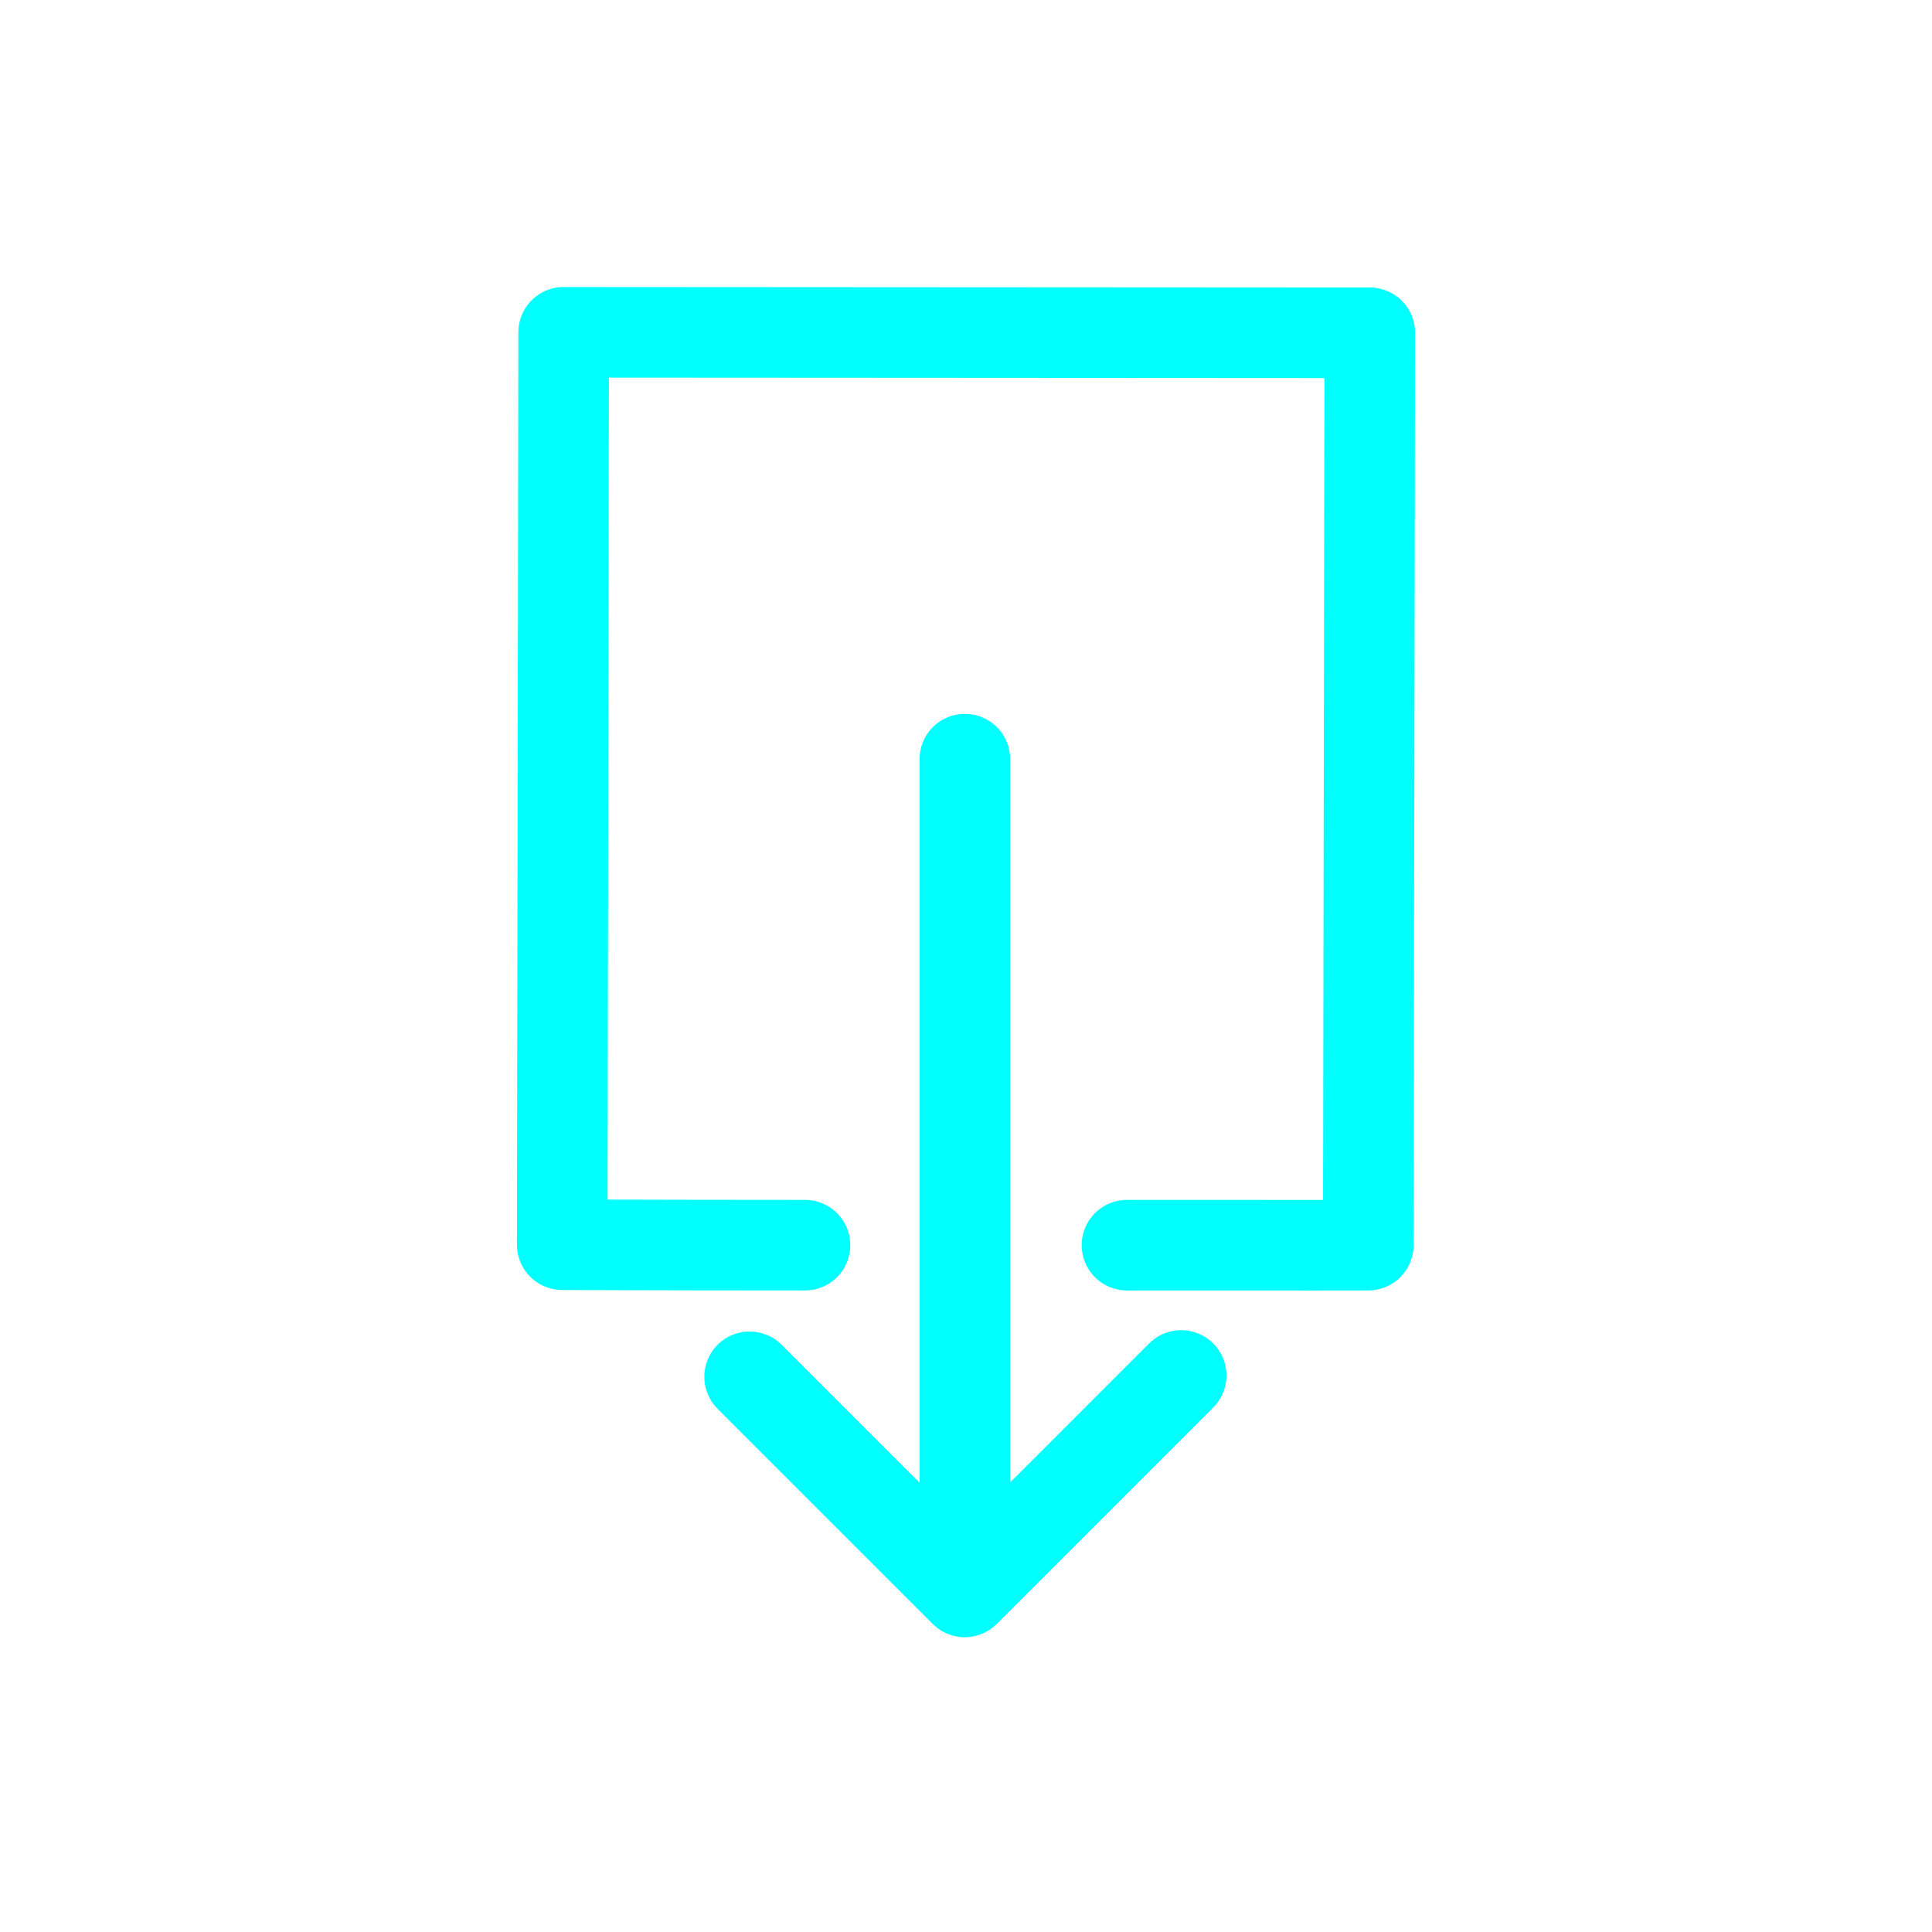 <svg width="32" height="32" viewBox="0 0 32 32" fill="none" xmlns="http://www.w3.org/2000/svg">
<path d="M18.666 20.624C21.482 20.626 22.663 20.624 22.663 20.624L22.688 5.512L9.336 5.504L9.312 20.616C9.312 20.616 10.545 20.623 13.333 20.624" stroke="#00FFFF" stroke-width="1.5" stroke-linecap="round" stroke-linejoin="round"/>
<path d="M12.416 22.804L15.979 26.367L19.564 22.782M15.981 26.334L15.981 12.574" stroke="#00FFFF" stroke-width="1.5" stroke-linecap="round" stroke-linejoin="round"/>
</svg>

